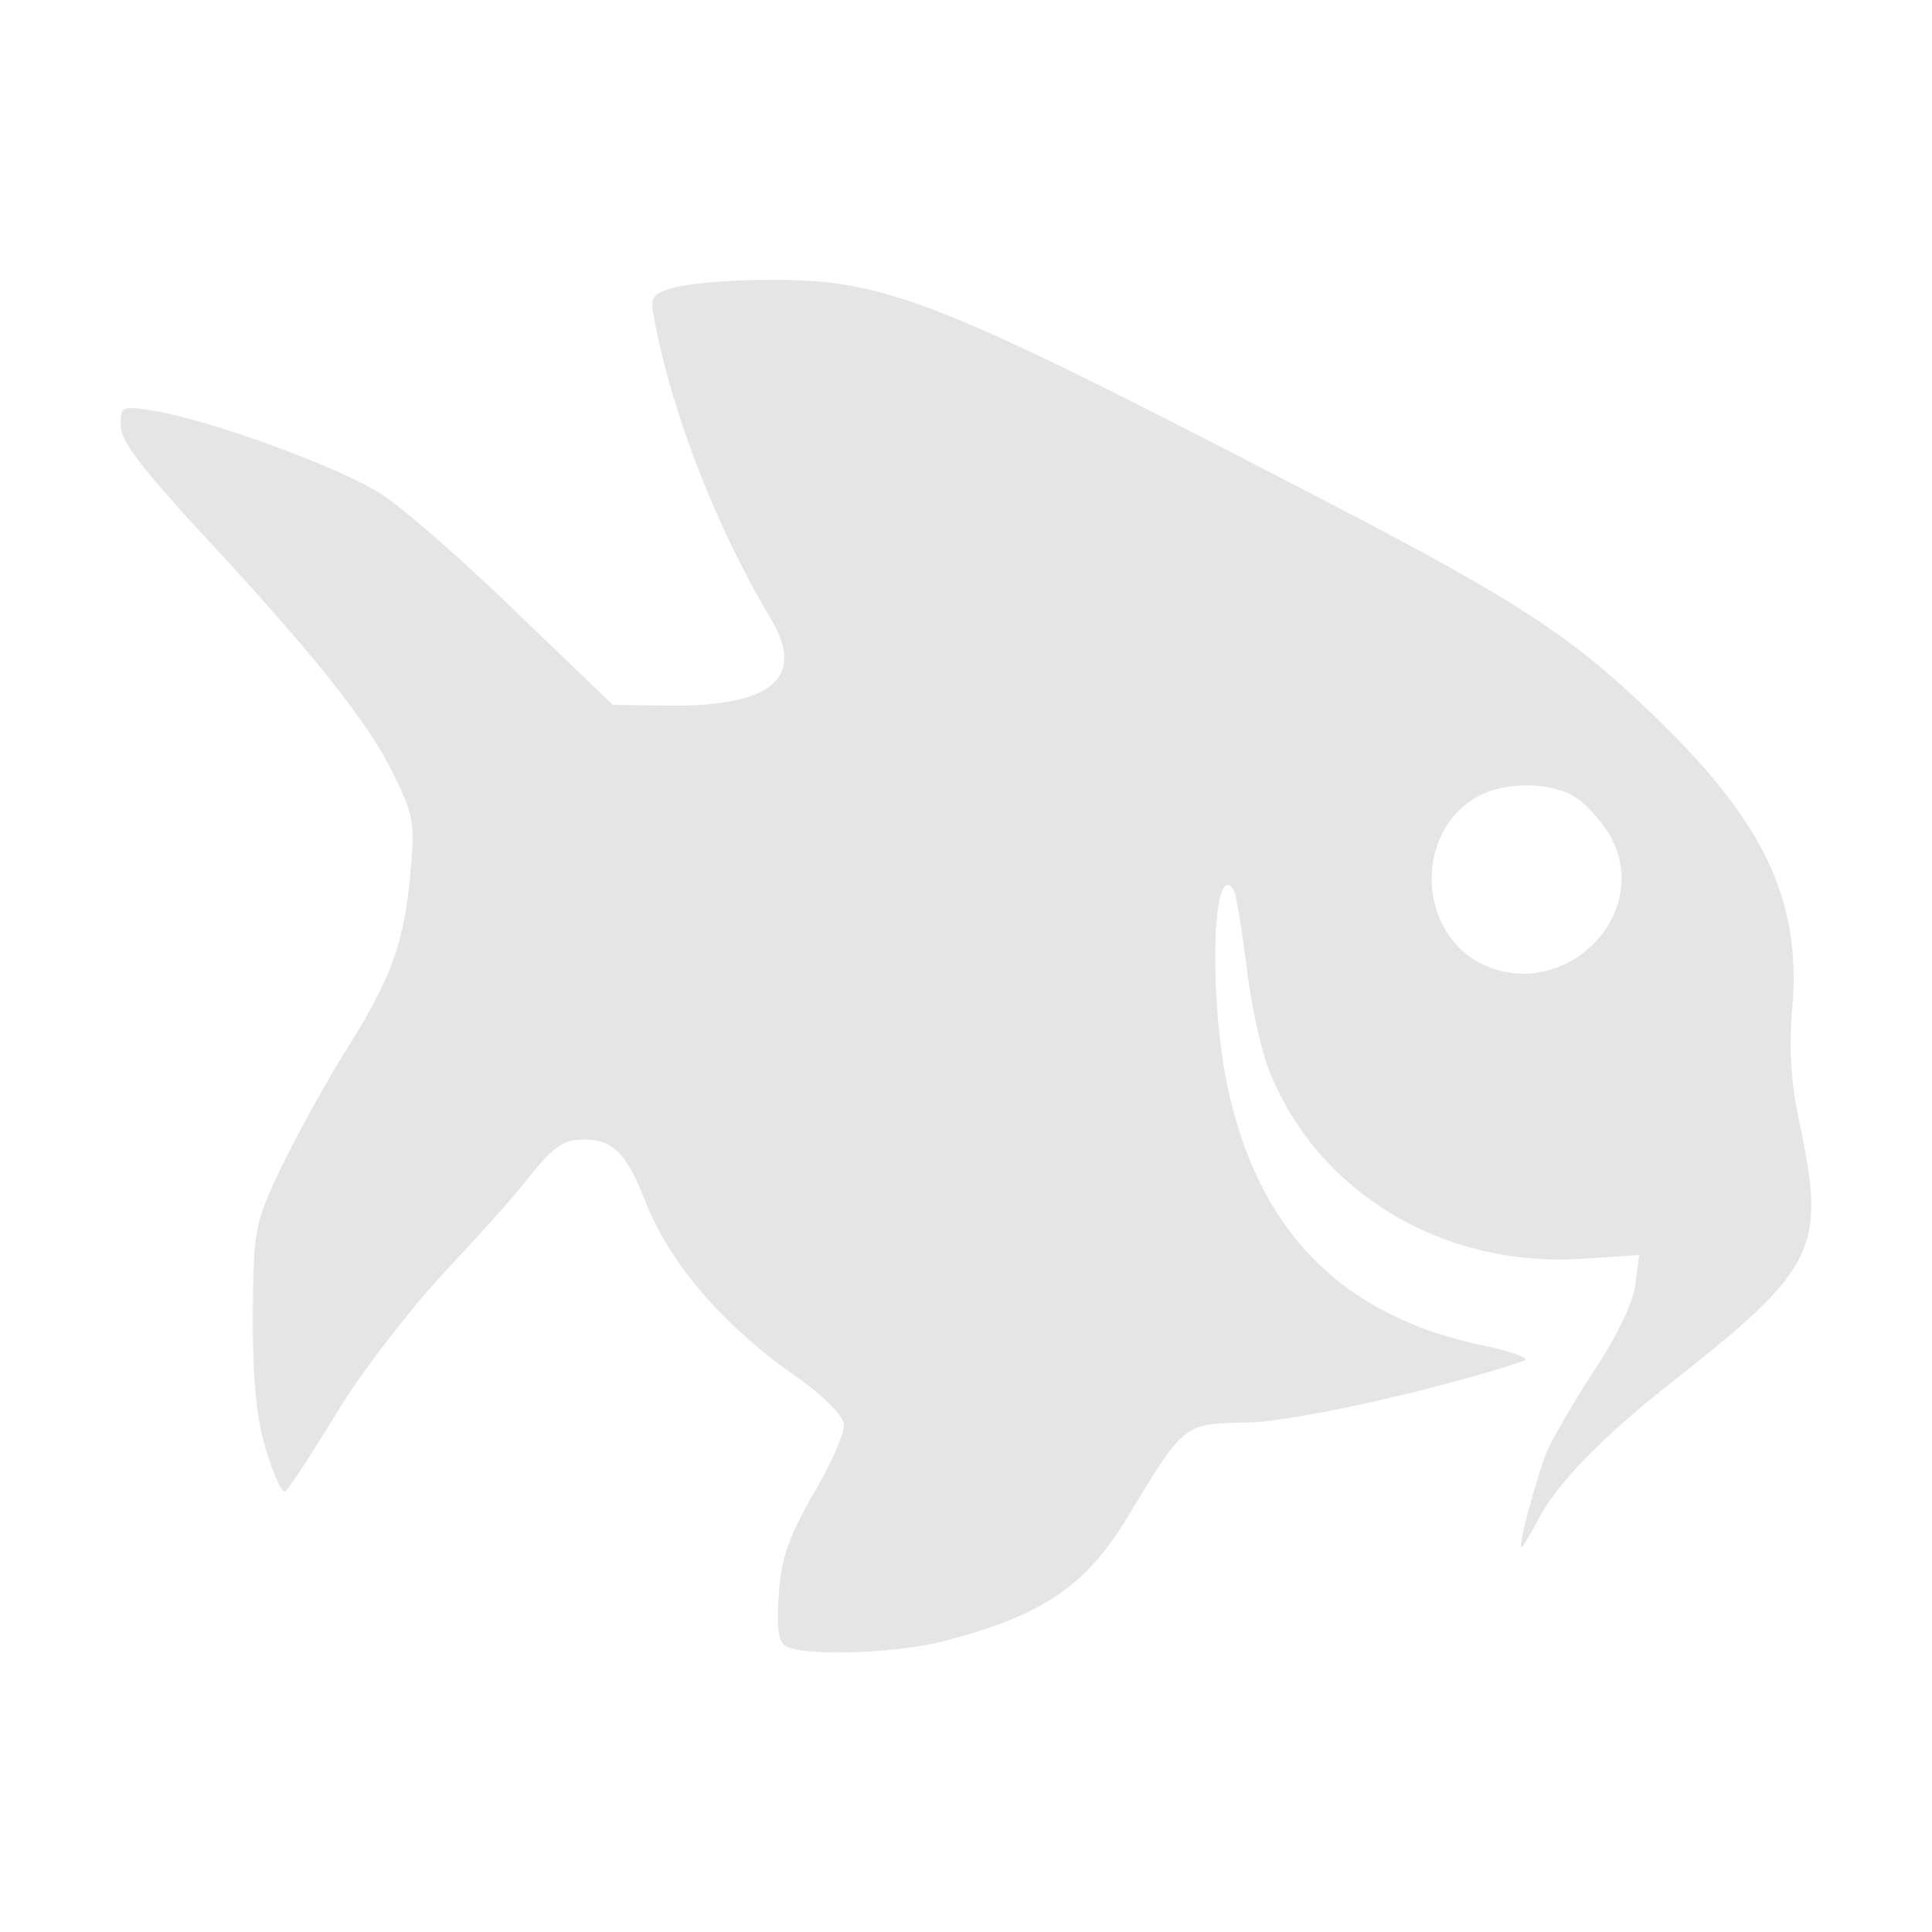 <svg xmlns="http://www.w3.org/2000/svg" width="341.333" height="341.333" version="1.0" viewBox="0 0 256 256">
    <path fill="#e5e5e5" d="M89.3 38.1c-3 .9-3.2 1.2-2.6 4.2 2.3 12.4 8.2 27.6 15.5 39.8 4.5 7.6.2 11.4-12.8 11.4l-8.2-.1-12.8-12.3c-7-6.8-15.1-13.9-18-15.7-5.6-3.6-22.7-9.8-30.2-11-4.1-.6-4.2-.6-4.2 2 0 2 2.6 5.4 10.2 13.7 15.1 16.2 22.6 25.6 25.9 32.4 2.7 5.5 2.9 6.6 2.3 13-.8 9.4-2.6 14.3-8.7 23.9-2.8 4.5-6.6 11.5-8.6 15.6-3.4 7.3-3.5 7.9-3.6 19.5 0 8.8.5 13.6 1.8 17.8 1 3.2 2.1 5.6 2.5 5.3.4-.2 3.4-4.8 6.7-10.2 3.3-5.5 9.6-13.6 14-18.4 4.4-4.7 9.8-10.6 11.8-13.3 3.2-3.9 4.4-4.7 7.1-4.7 3.8 0 5.6 1.8 8 7.9 3.3 8.6 10.6 17 20.8 24 2.9 2.1 5.4 4.6 5.6 5.7s-1.6 5.3-4 9.3c-3.3 5.8-4.3 8.6-4.6 13.3-.3 4.4-.1 6.3.9 6.9 2.2 1.4 14.6 1 20.8-.6 13.3-3.4 19.1-7.4 24.7-16.8 7.3-12.1 7.3-12.1 15.6-12.2 6.2-.1 25.5-4.4 36.8-8.2.8-.3-1.6-1.2-5.4-2-18.9-3.9-30-15.3-34-34.6-2.5-12.2-1.9-30.3.9-25.7.3.5 1 4.8 1.6 9.5.5 4.6 1.8 10.9 2.9 13.9 6.2 16.3 22.9 26.6 41.6 25.4l7.6-.5-.5 3.9c-.3 2.4-2.5 7-5.6 11.6-2.7 4.2-5.5 9-6.2 10.7-1.5 4-3.8 12.5-3.3 12.5.2 0 1.2-1.7 2.3-3.8 2.5-4.7 8.2-10.6 17.3-17.8 19.4-15.2 20.7-17.9 17.4-33.9-1.3-5.8-1.6-10.2-1.1-16 1.2-14.4-3.9-24.9-18.8-39.1C208.2 84.3 201 79.6 177 67.1c-53.7-27.9-59.6-30.2-75.9-30-4.7 0-10 .5-11.8 1m120.1 68c1.4 1.1 3.3 3.4 4.1 4.9 5.5 10.6-6.7 22.1-17.4 16.6-8.4-4.4-8.6-17.6-.2-22.1 3.9-2.1 10.4-1.9 13.5.6"/>
</svg>
